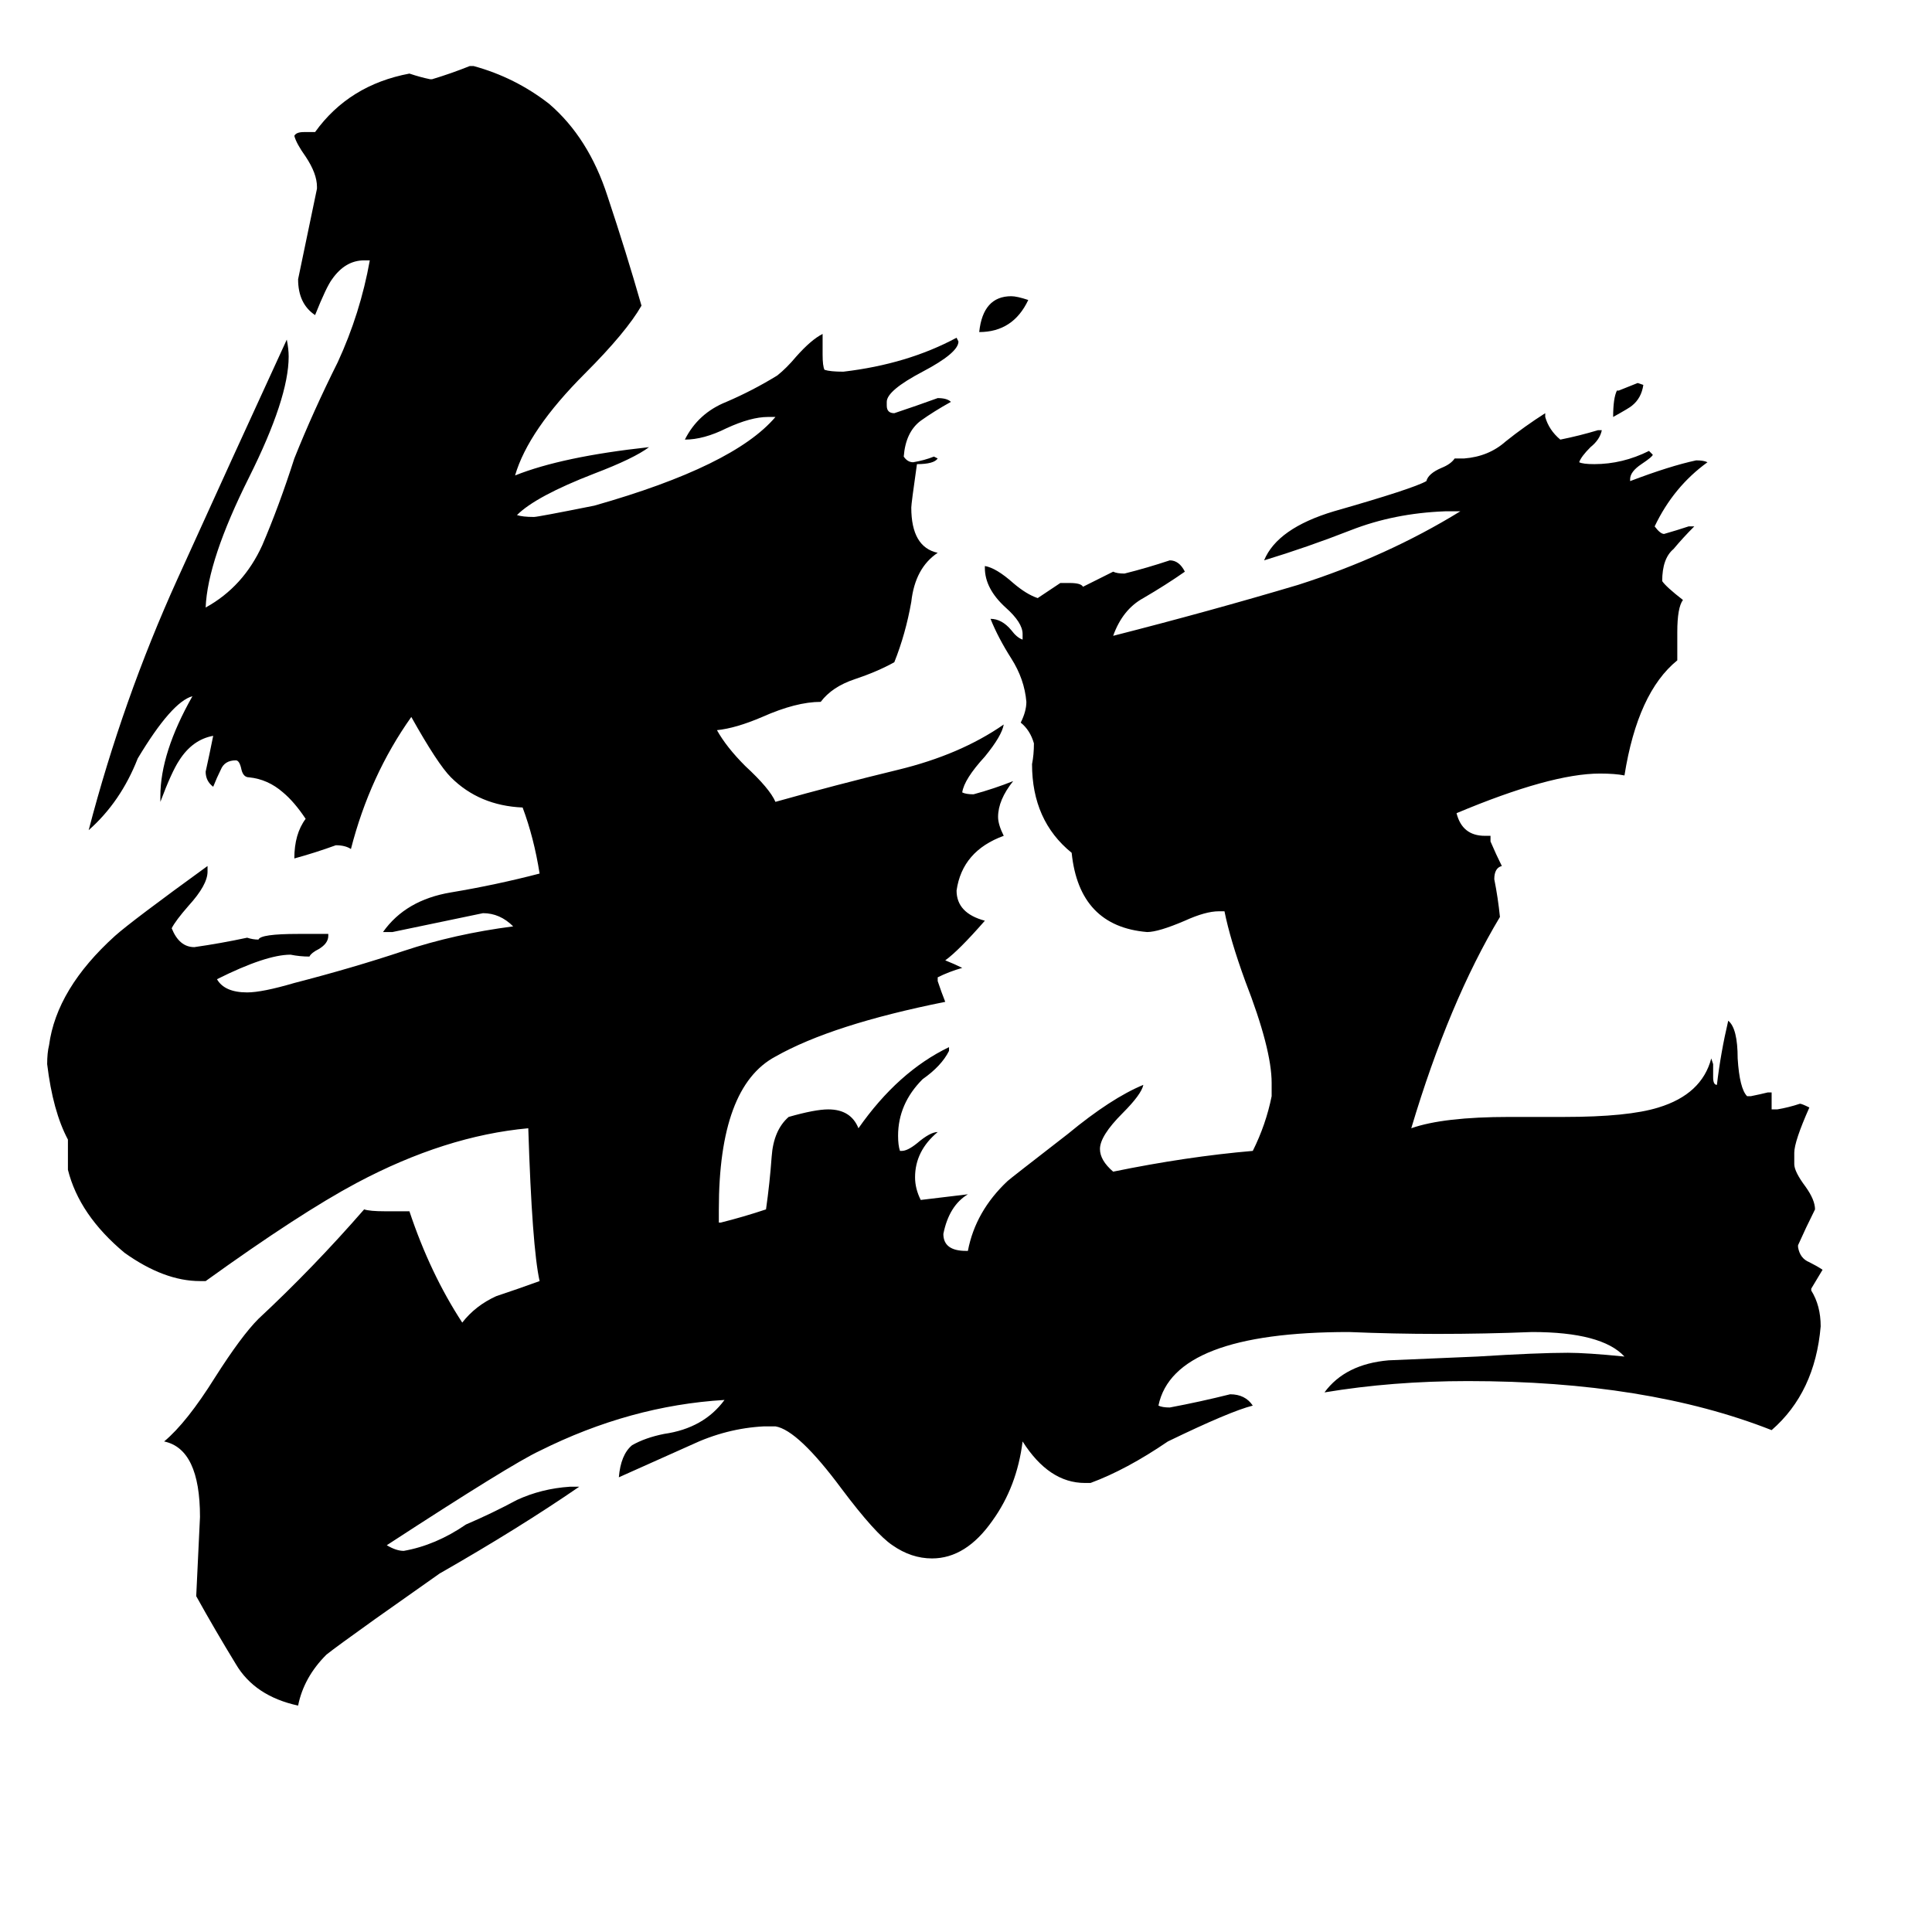 <svg xmlns="http://www.w3.org/2000/svg" viewBox="0 -800 1024 1024">
	<path fill="#000000" d="M857 -593H858Q863 -595 868 -597L871 -596Q870 -589 865 -585Q864 -584 855 -579Q855 -589 857 -593ZM545 -641Q537 -624 519 -624Q521 -643 536 -643Q539 -643 545 -641ZM960 -117V-116Q965 -108 965 -97Q962 -62 939 -42Q873 -68 778 -68Q738 -68 702 -62Q713 -77 736 -79Q759 -80 783 -81Q815 -83 831 -83Q841 -83 861 -81Q849 -94 812 -94Q787 -93 762 -93Q739 -93 715 -94Q622 -94 614 -55Q616 -54 620 -54Q636 -57 652 -61Q660 -61 664 -55Q652 -52 619 -36Q597 -21 578 -14H575Q556 -14 542 -36Q539 -12 526 6Q512 26 494 26Q483 26 473 19Q464 13 446 -11Q423 -42 411 -44H405Q385 -43 366 -34Q346 -25 328 -17Q329 -29 335 -34Q342 -38 352 -40Q373 -43 384 -58Q334 -55 286 -31Q271 -24 205 19Q210 22 214 22Q231 19 247 8Q261 2 274 -5Q287 -11 302 -12H307Q275 10 233 34Q216 46 199 58Q178 73 173 77Q161 89 158 104Q135 99 125 82Q114 64 104 46Q105 25 106 4Q106 -32 87 -36Q99 -46 114 -70Q128 -92 137 -101Q166 -128 193 -159Q196 -158 204 -158H217Q228 -125 245 -99Q252 -108 263 -113Q275 -117 286 -121Q282 -139 280 -202Q236 -198 189 -173Q159 -157 109 -121H106Q87 -121 66 -136Q42 -156 36 -180V-196Q28 -211 25 -236Q25 -242 26 -246Q30 -276 61 -304Q70 -312 110 -341V-338Q110 -331 100 -320Q93 -312 91 -308Q95 -298 103 -298Q117 -300 131 -303Q134 -302 137 -302Q138 -305 158 -305H174V-304Q174 -300 169 -297Q165 -295 164 -293Q159 -293 154 -294Q141 -294 115 -281Q119 -274 131 -274Q139 -274 156 -279Q187 -287 214 -296Q241 -305 272 -309Q265 -316 256 -316Q232 -311 208 -306H203Q215 -323 239 -327Q263 -331 286 -337Q283 -356 277 -372Q254 -373 239 -388Q232 -395 218 -420Q196 -389 186 -350Q183 -352 178 -352Q167 -348 156 -345Q156 -358 162 -366Q156 -375 150 -380Q142 -387 132 -388Q129 -388 128 -392Q127 -397 125 -397Q119 -397 117 -392Q115 -388 113 -383Q109 -386 109 -391Q111 -400 113 -410Q102 -408 95 -397Q91 -391 85 -375V-378Q85 -401 102 -431Q91 -428 73 -398Q64 -375 47 -360Q65 -429 94 -493Q123 -557 152 -620Q153 -615 153 -611Q153 -589 132 -547Q110 -503 109 -478Q129 -489 139 -511Q148 -532 156 -557Q166 -582 179 -608Q191 -634 196 -662H193Q183 -662 176 -652Q173 -648 167 -633Q158 -639 158 -652Q163 -676 168 -700V-701Q168 -708 162 -717Q157 -724 156 -728Q157 -730 161 -730H167Q185 -755 217 -761Q223 -759 228 -758H229Q239 -761 249 -765H251Q273 -759 291 -745Q312 -727 322 -696Q332 -666 340 -638Q332 -624 310 -602Q280 -572 273 -548Q298 -558 344 -563Q336 -557 315 -549Q284 -537 274 -527Q277 -526 283 -526Q285 -526 315 -532Q389 -553 411 -579H407Q398 -579 385 -573Q373 -567 363 -567Q370 -581 385 -587Q399 -593 412 -601Q417 -605 422 -611Q430 -620 436 -623V-612Q436 -606 437 -604Q440 -603 447 -603Q481 -607 507 -621L508 -619Q508 -613 489 -603Q470 -593 470 -587V-585Q470 -581 474 -581Q486 -585 497 -589Q502 -589 504 -587Q495 -582 488 -577Q480 -571 479 -558Q481 -555 484 -555Q490 -556 495 -558L497 -557Q495 -554 486 -554Q483 -533 483 -531Q483 -510 497 -507Q485 -499 483 -481Q480 -464 474 -449Q465 -444 453 -440Q441 -436 435 -428Q422 -428 404 -420Q390 -414 380 -413Q385 -404 395 -394Q408 -382 411 -375Q443 -384 476 -392Q509 -400 532 -416Q531 -410 522 -399Q511 -387 510 -380Q512 -379 516 -379Q527 -382 537 -386Q529 -376 529 -367Q529 -363 532 -357Q510 -349 507 -328Q507 -316 522 -312Q508 -296 501 -291Q506 -289 510 -287Q503 -285 497 -282V-280Q499 -274 501 -269Q441 -257 411 -240Q381 -224 381 -159V-152H382Q394 -155 406 -159Q408 -173 409 -187Q410 -201 418 -208Q432 -212 439 -212Q451 -212 455 -202Q476 -232 503 -245V-243Q499 -235 489 -228Q476 -215 476 -198Q476 -193 477 -190H478Q481 -190 486 -194Q493 -200 497 -200Q485 -190 485 -176Q485 -170 488 -164Q505 -166 513 -167Q503 -161 500 -146Q500 -137 512 -137H513Q517 -158 534 -174Q535 -175 566 -199Q589 -218 606 -225Q605 -220 595 -210Q583 -198 583 -191Q583 -185 590 -179Q629 -187 664 -190Q671 -204 674 -219V-226Q674 -244 660 -280Q652 -302 649 -317H646Q639 -317 628 -312Q614 -306 608 -306Q572 -309 568 -348Q547 -365 547 -395Q548 -400 548 -406Q546 -413 541 -417Q544 -423 544 -428Q543 -440 536 -451Q529 -462 525 -472Q531 -472 536 -466Q539 -462 542 -461V-464Q542 -470 533 -478Q522 -488 522 -499V-500Q528 -499 537 -491Q544 -485 550 -483Q556 -487 562 -491H567Q573 -491 574 -489Q582 -493 590 -497Q592 -496 596 -496Q608 -499 620 -503Q625 -503 628 -497Q618 -490 606 -483Q595 -477 590 -463Q641 -476 688 -490Q735 -505 774 -529H766Q739 -528 716 -519Q693 -510 670 -503Q677 -520 707 -529Q749 -541 756 -545Q757 -549 764 -552Q769 -554 771 -557H776Q789 -558 798 -566Q808 -574 819 -581V-579Q821 -572 827 -567Q837 -569 847 -572H849Q848 -567 843 -563Q838 -558 837 -555Q839 -554 845 -554Q860 -554 874 -561L876 -559Q876 -558 870 -554Q864 -550 864 -546V-545Q885 -553 899 -556Q903 -556 905 -555Q887 -542 877 -521Q880 -517 882 -517Q889 -519 895 -521H898Q892 -515 887 -509Q881 -504 881 -492Q883 -489 892 -482Q889 -478 889 -465V-450Q868 -433 861 -389Q856 -390 848 -390Q822 -390 772 -369Q775 -357 787 -357H790V-354Q793 -347 796 -341Q792 -340 792 -334Q794 -324 795 -314Q768 -269 748 -202Q765 -208 800 -208H829Q863 -208 879 -213Q902 -220 907 -239L908 -236V-229Q908 -225 910 -225Q912 -242 916 -259Q921 -255 921 -239Q922 -223 926 -219H928Q933 -220 937 -221H939V-212H942Q948 -213 954 -215Q955 -215 959 -213Q951 -195 951 -189V-183Q951 -179 957 -171Q962 -164 962 -159Q957 -149 953 -140V-139Q954 -133 959 -131Q963 -129 966 -127Q963 -122 960 -117Z"/>
</svg>